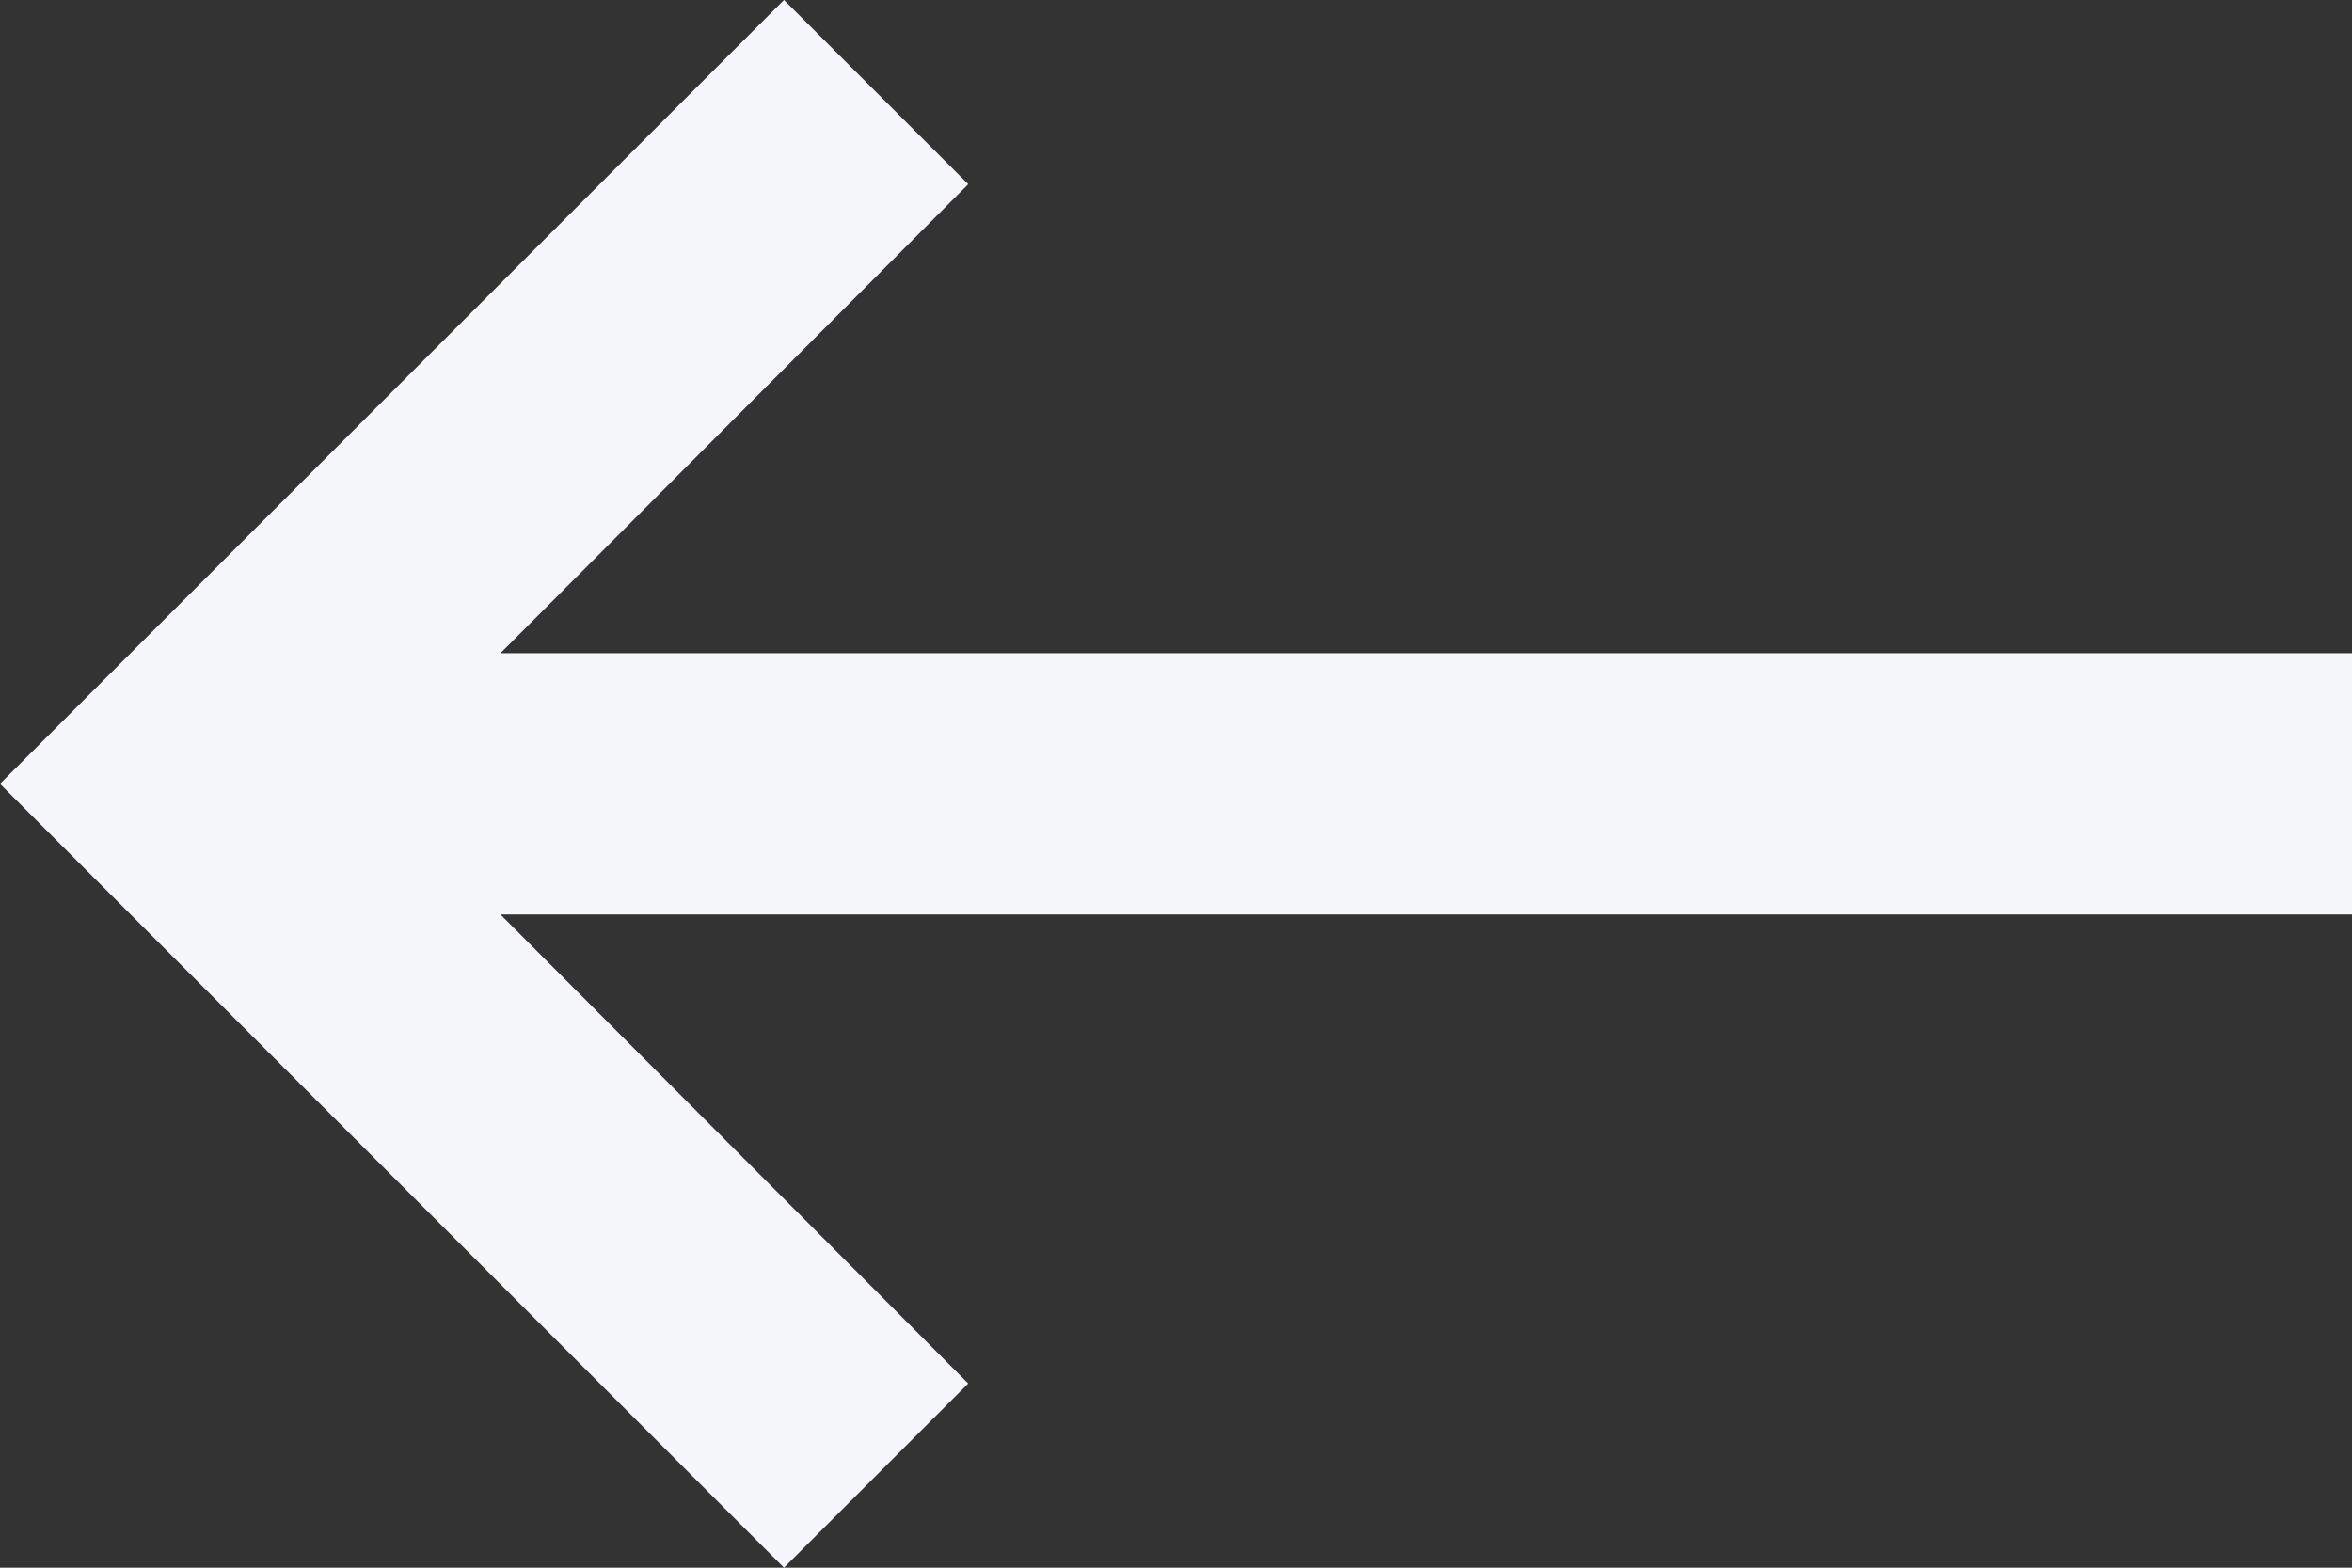 <svg xmlns="http://www.w3.org/2000/svg" width="18" height="12" fill="none"><rect width="100%" height="100%" fill="#333333" stroke="none"/><path fill="#F6F7FB" d="M18 5H3.83l3.58-3.59L6 0 0 6l6 6 1.41-1.41L3.83 7H18V5Z"/></svg>